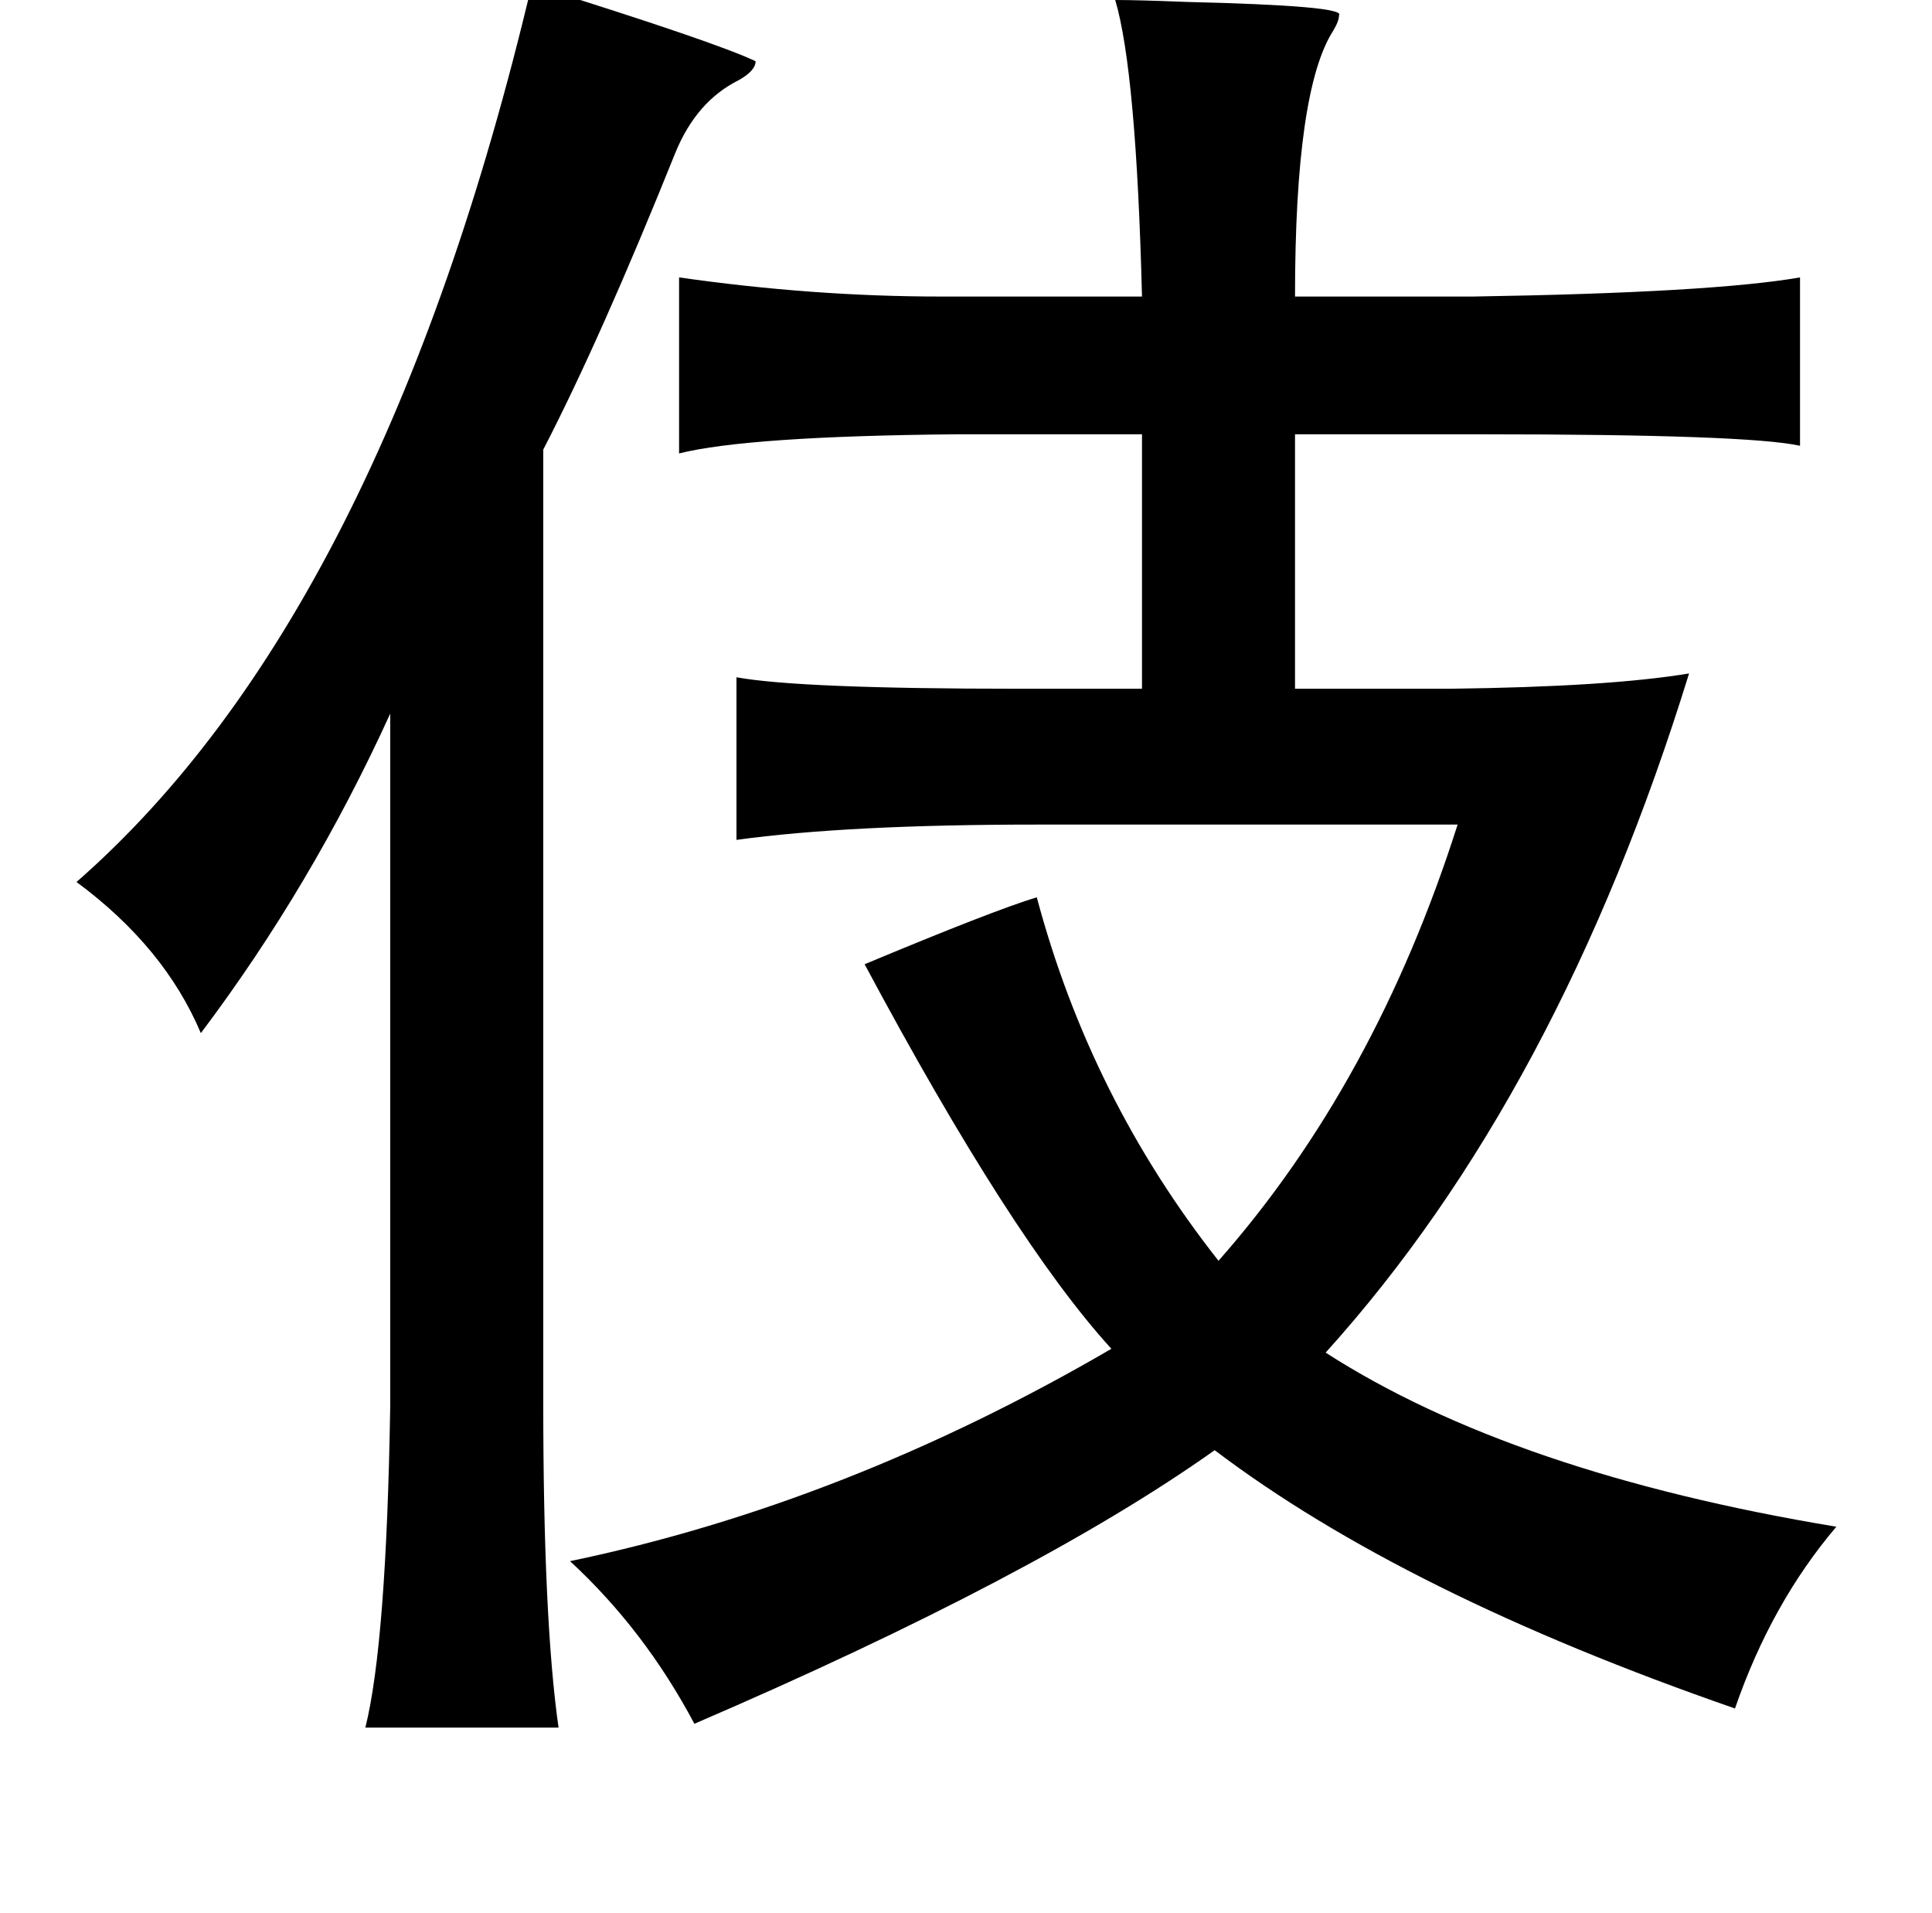 <?xml version="1.0" standalone="no"?>
<!DOCTYPE svg PUBLIC "-//W3C//DTD SVG 1.1//EN" "http://www.w3.org/Graphics/SVG/1.1/DTD/svg11.dtd" >
<svg xmlns="http://www.w3.org/2000/svg" xmlns:xlink="http://www.w3.org/1999/xlink" version="1.1" viewBox="-10 0 1010 1000">
   <path fill="currentColor"
d="M268 -8q96 30 117 40q0 5 -9 10q-22 11 -33 38q-39 97 -69 155v498q0 114 8 170h-101q11 -44 13 -168v-362q-41 90 -99 167q-19 -45 -65 -79q160 -140 238 -469zM573 0q12 0 37 1q84 2 80 7q0 3 -3 8q-20 31 -20 139h93q125 -2 171 -10v88q-27 -6 -167 -6h-97v133h81
q83 -1 125 -8q-68 220 -190 355q98 63 267 91q-34 40 -53 95q-173 -60 -272 -135q-93 66 -272 143q-26 -49 -65 -85q144 -30 283 -111q-52 -57 -129 -201q67 -28 90 -35q28 105 95 190q82 -93 125 -228h-220q-99 0 -157 8v-85q33 6 147 6h65v-133h-97q-109 1 -145 10v-92
q70 10 137 10h105q-3 -118 -14 -155z" />
</svg>
